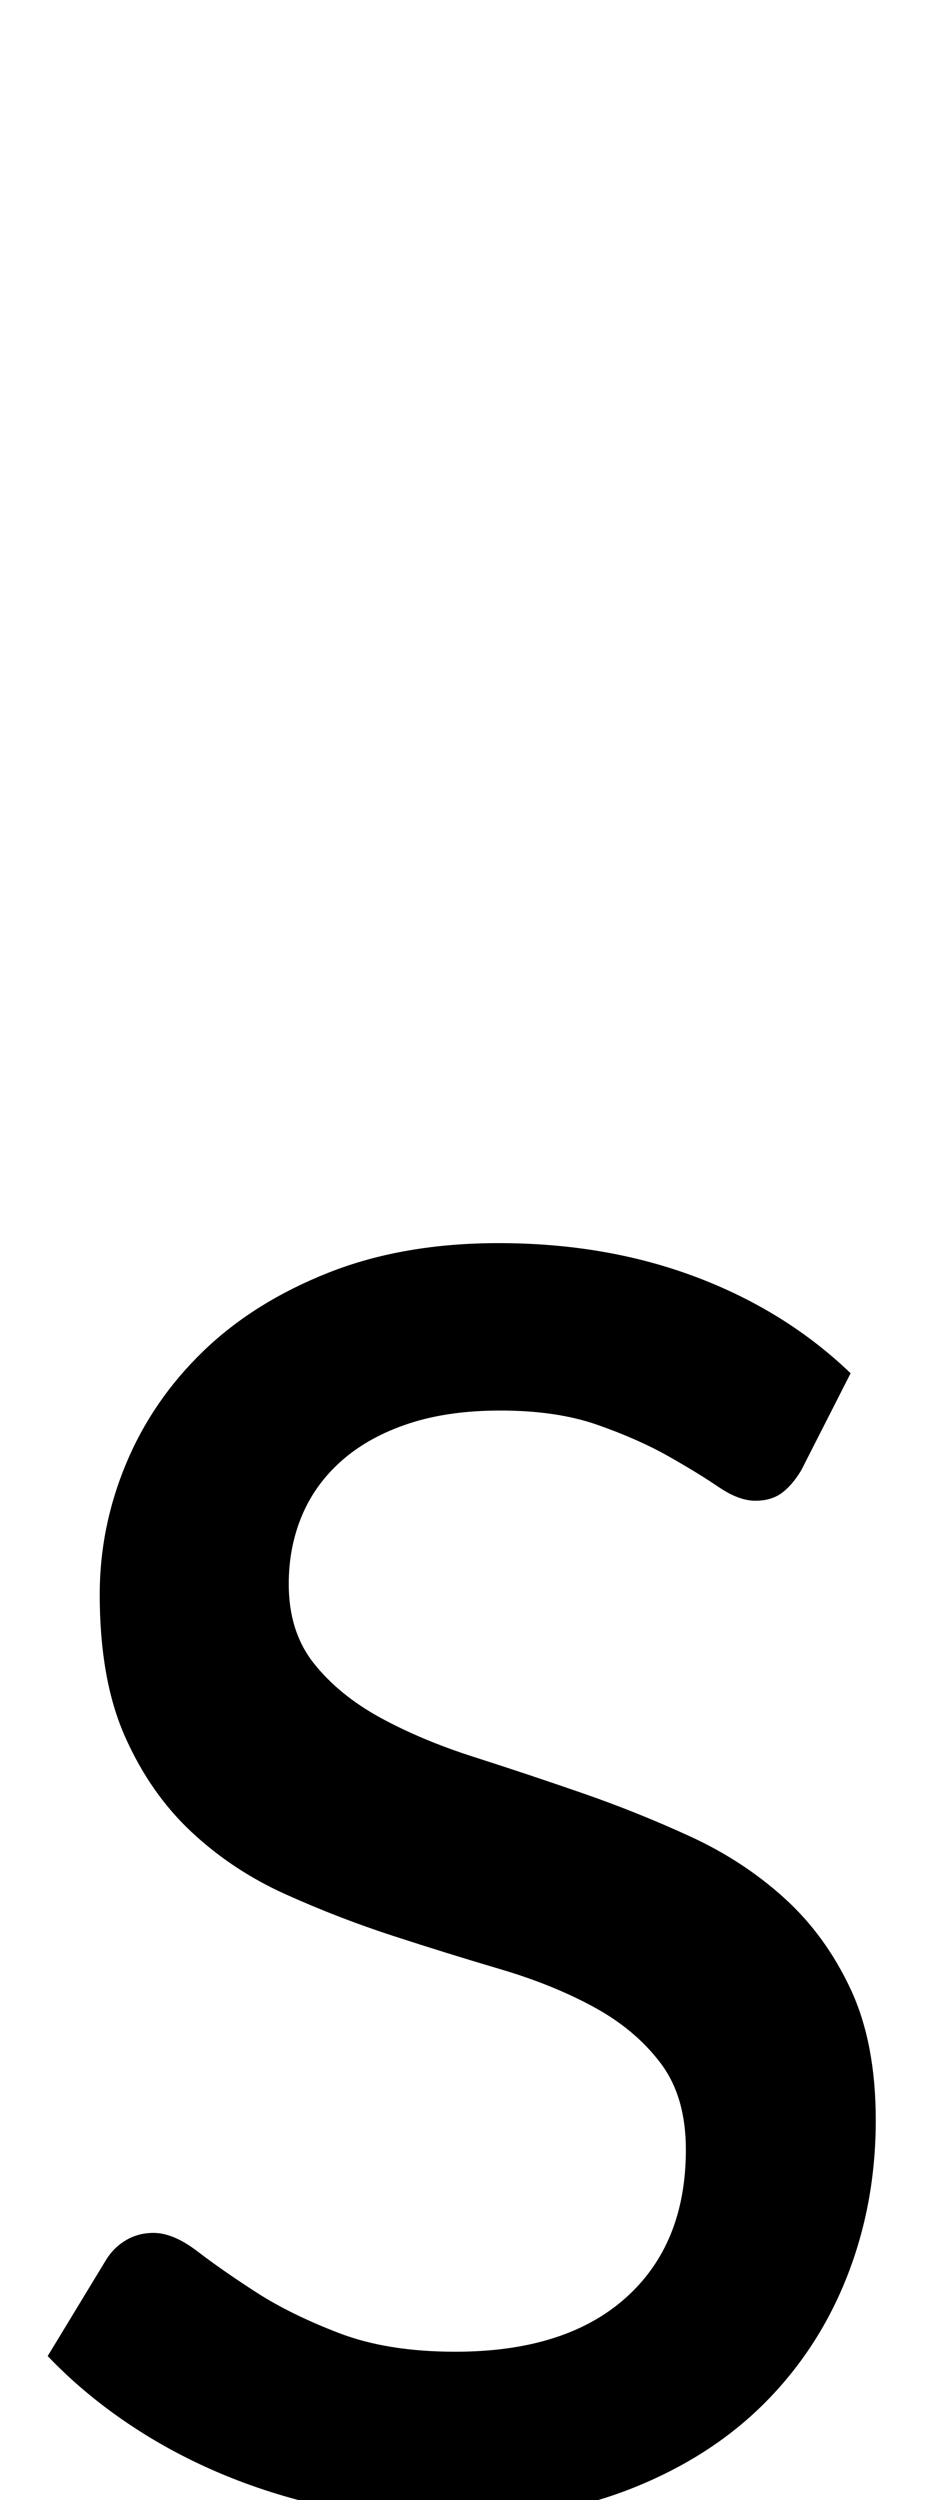 <?xml version="1.0" encoding="UTF-8" standalone="no"?>
<svg
   xmlns:dc="http://purl.org/dc/elements/1.1/"
   xmlns:cc="http://creativecommons.org/ns#"
   xmlns:rdf="http://www.w3.org/1999/02/22-rdf-syntax-ns#"
   xmlns:svg="http://www.w3.org/2000/svg"
   xmlns="http://www.w3.org/2000/svg"
   xmlns:sodipodi="http://sodipodi.sourceforge.net/DTD/sodipodi-0.dtd"
   xmlns:inkscape="http://www.inkscape.org/namespaces/inkscape"
   version="1.1"
   viewBox="0 -390 757.112 2000"
   id="svg48748"
   inkscape:version="0.91 r13725"
   sodipodi:docname="S.sc.svg"
   width="757.112"
   height="2000">
  <defs
     id="defs48756" />
  <sodipodi:namedview
     pagecolor="#ffffff"
     bordercolor="#666666"
     borderopacity="1"
     objecttolerance="10"
     gridtolerance="10"
     guidetolerance="10"
     inkscape:pageopacity="0"
     inkscape:pageshadow="2"
     inkscape:window-width="1920"
     inkscape:window-height="1018"
     id="namedview48754"
     showgrid="false"
     inkscape:zoom="0.118"
     inkscape:cx="-1407.8898"
     inkscape:cy="1000"
     inkscape:window-x="1912"
     inkscape:window-y="-8"
     inkscape:window-maximized="1"
     inkscape:current-layer="svg48748"
     inkscape:snap-bbox="true"
     inkscape:snap-object-midpoints="true"
     inkscape:snap-center="true"
     inkscape:object-paths="true"
     inkscape:snap-intersection-paths="true"
     inkscape:object-nodes="true"
     inkscape:snap-smooth-nodes="true"
     inkscape:snap-midpoints="true"
     showguides="true"
     inkscape:guide-bbox="true"
     inkscape:snap-page="true">
    <sodipodi:guide
       position="0,983.051"
       orientation="1,0"
       id="guide51497" />
    <sodipodi:guide
       position="1091,720.339"
       orientation="1,0"
       id="guide51499" />
    <sodipodi:guide
       position="754.237,2000"
       orientation="0,1"
       id="guide51501" />
    <sodipodi:guide
       position="923.729,0"
       orientation="0,1"
       id="guide51503" />
    <sodipodi:guide
       position="757.112,1677.966"
       orientation="1,0"
       id="guide51511" />
  </sodipodi:namedview>
  <path
     style="fill:currentColor"
     inkscape:connector-curvature="0"
     id="path48752"
     d="m 641.22,786.307 q -7.634,12.491 -15.961,18.39 -8.328,5.899 -20.819,5.899 -13.185,0 -29.493,-11.103 -16.308,-11.103 -40.25,-24.636 -23.942,-13.532 -56.558,-24.983 -32.616,-11.45 -77.724,-11.45 -41.638,0 -73.213,10.409 -31.575,10.409 -53.088,29.146 -21.513,18.737 -32.269,44.067 -10.756,25.33 -10.756,55.17 0,38.168 20.125,63.497 20.125,25.33 53.088,43.373 32.963,18.043 75.295,31.575 42.332,13.532 86.398,28.799 44.067,15.267 86.398,34.698 42.332,19.431 75.295,49.271 32.963,29.84 53.088,72.866 20.125,43.026 20.125,104.788 0,66.62 -22.901,124.913 -22.901,58.293 -66.273,101.665 -43.373,43.373 -106.87,68.355 Q 441.36,1626 360.166,1626 q -47.883,0 -93.338,-9.368 -45.454,-9.368 -86.745,-26.37 -41.291,-17.002 -77.377,-41.291 -36.086,-24.289 -64.538,-54.129 l 47.189,-77.724 q 6.246,-9.716 15.961,-15.267 9.715,-5.552 21.513,-5.552 15.961,0 35.392,14.92 19.431,14.92 46.842,32.616 27.411,17.696 66.273,32.616 38.862,14.92 92.991,14.92 88.133,0 136.363,-43.026 48.23,-43.026 48.23,-118.667 0,-42.332 -20.125,-69.049 -20.125,-26.718 -53.088,-44.761 -32.963,-18.043 -75.295,-30.534 -42.332,-12.491 -86.051,-26.718 -43.72,-14.226 -86.051,-33.31 -42.332,-19.084 -75.295,-49.965 -32.963,-30.881 -53.088,-76.336 -20.125,-45.454 -20.125,-113.463 0,-54.129 21.166,-104.788 21.166,-50.659 61.763,-89.868 40.597,-39.209 100.277,-62.804 59.681,-23.595 136.016,-23.595 86.051,0 157.876,27.064 71.825,27.064 123.872,77.03 z" />
</svg>
